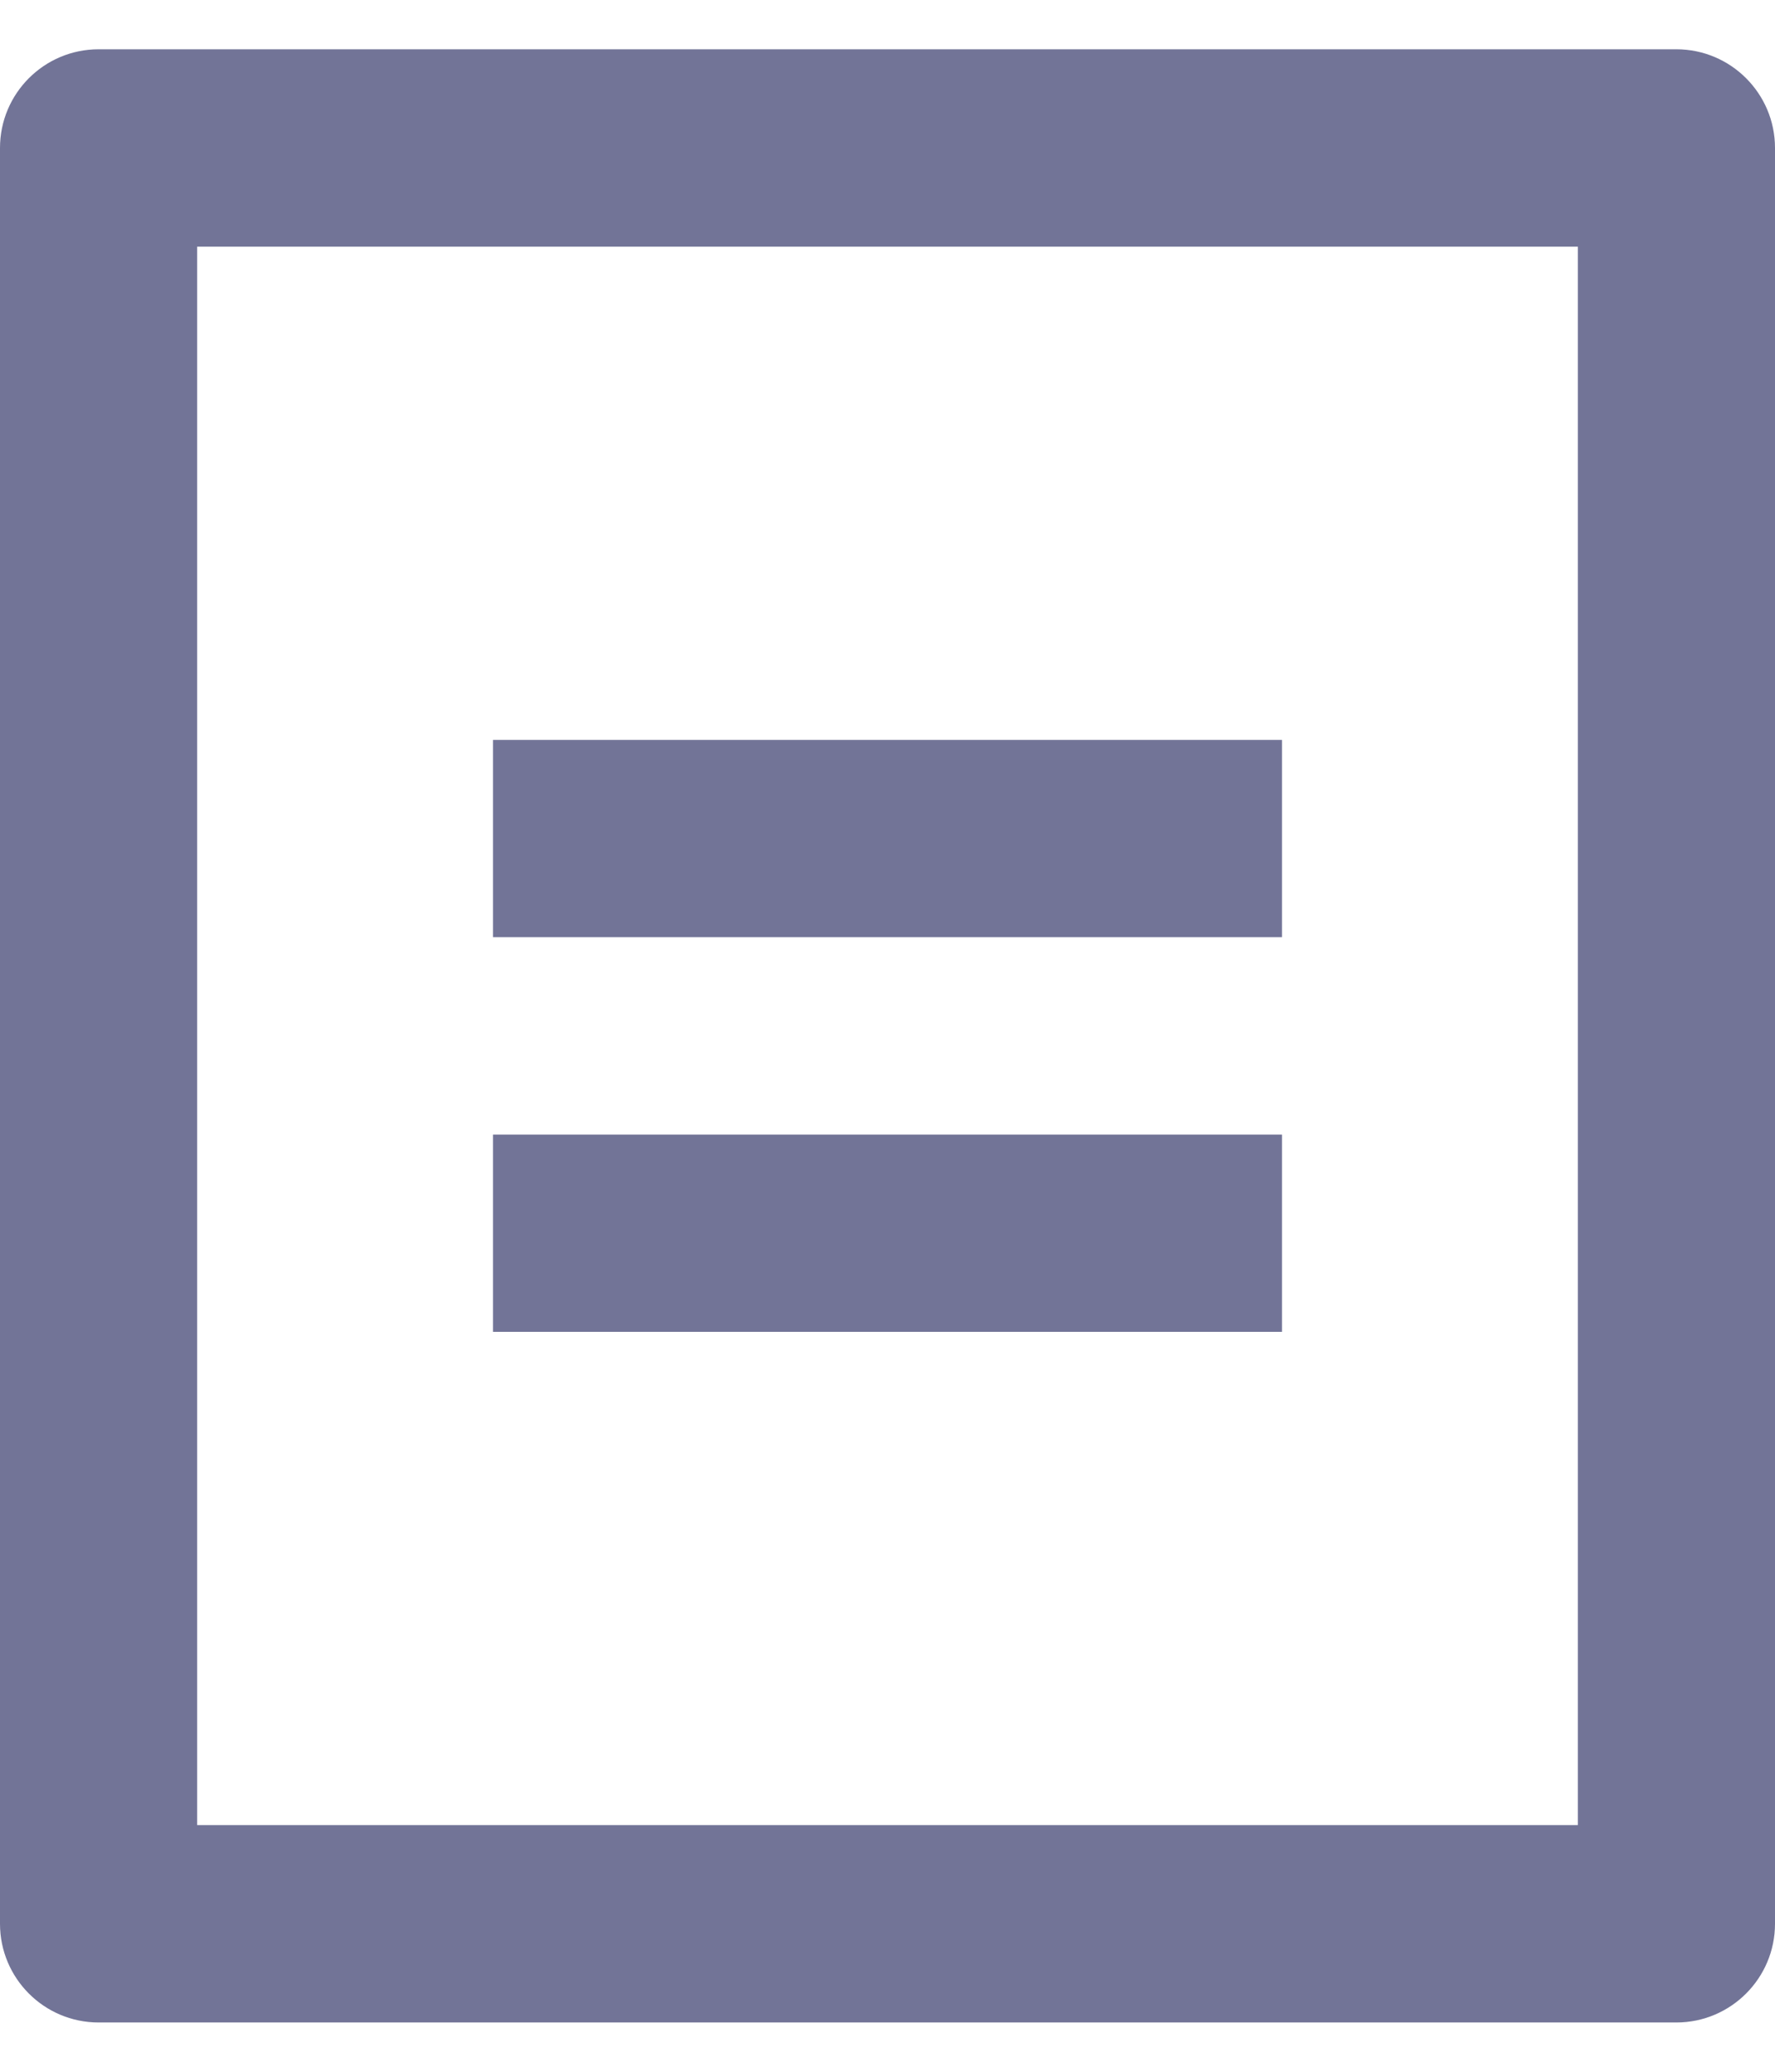 <svg width="12" height="14" viewBox="0 0 12 14" fill="none" xmlns="http://www.w3.org/2000/svg">
<path d="M11.333 13.667H0.667C0.298 13.667 0 13.368 0 13V1C0 0.632 0.298 0.333 0.667 0.333H11.333C11.701 0.333 12 0.632 12 1V13C12 13.368 11.701 13.667 11.333 13.667ZM10.667 12.333V1.667H1.333V12.333H10.667ZM3.333 5H8.667V6.333H3.333V5ZM3.333 7.667H8.667V9H3.333V7.667Z" fill="#727497"/>
</svg>
